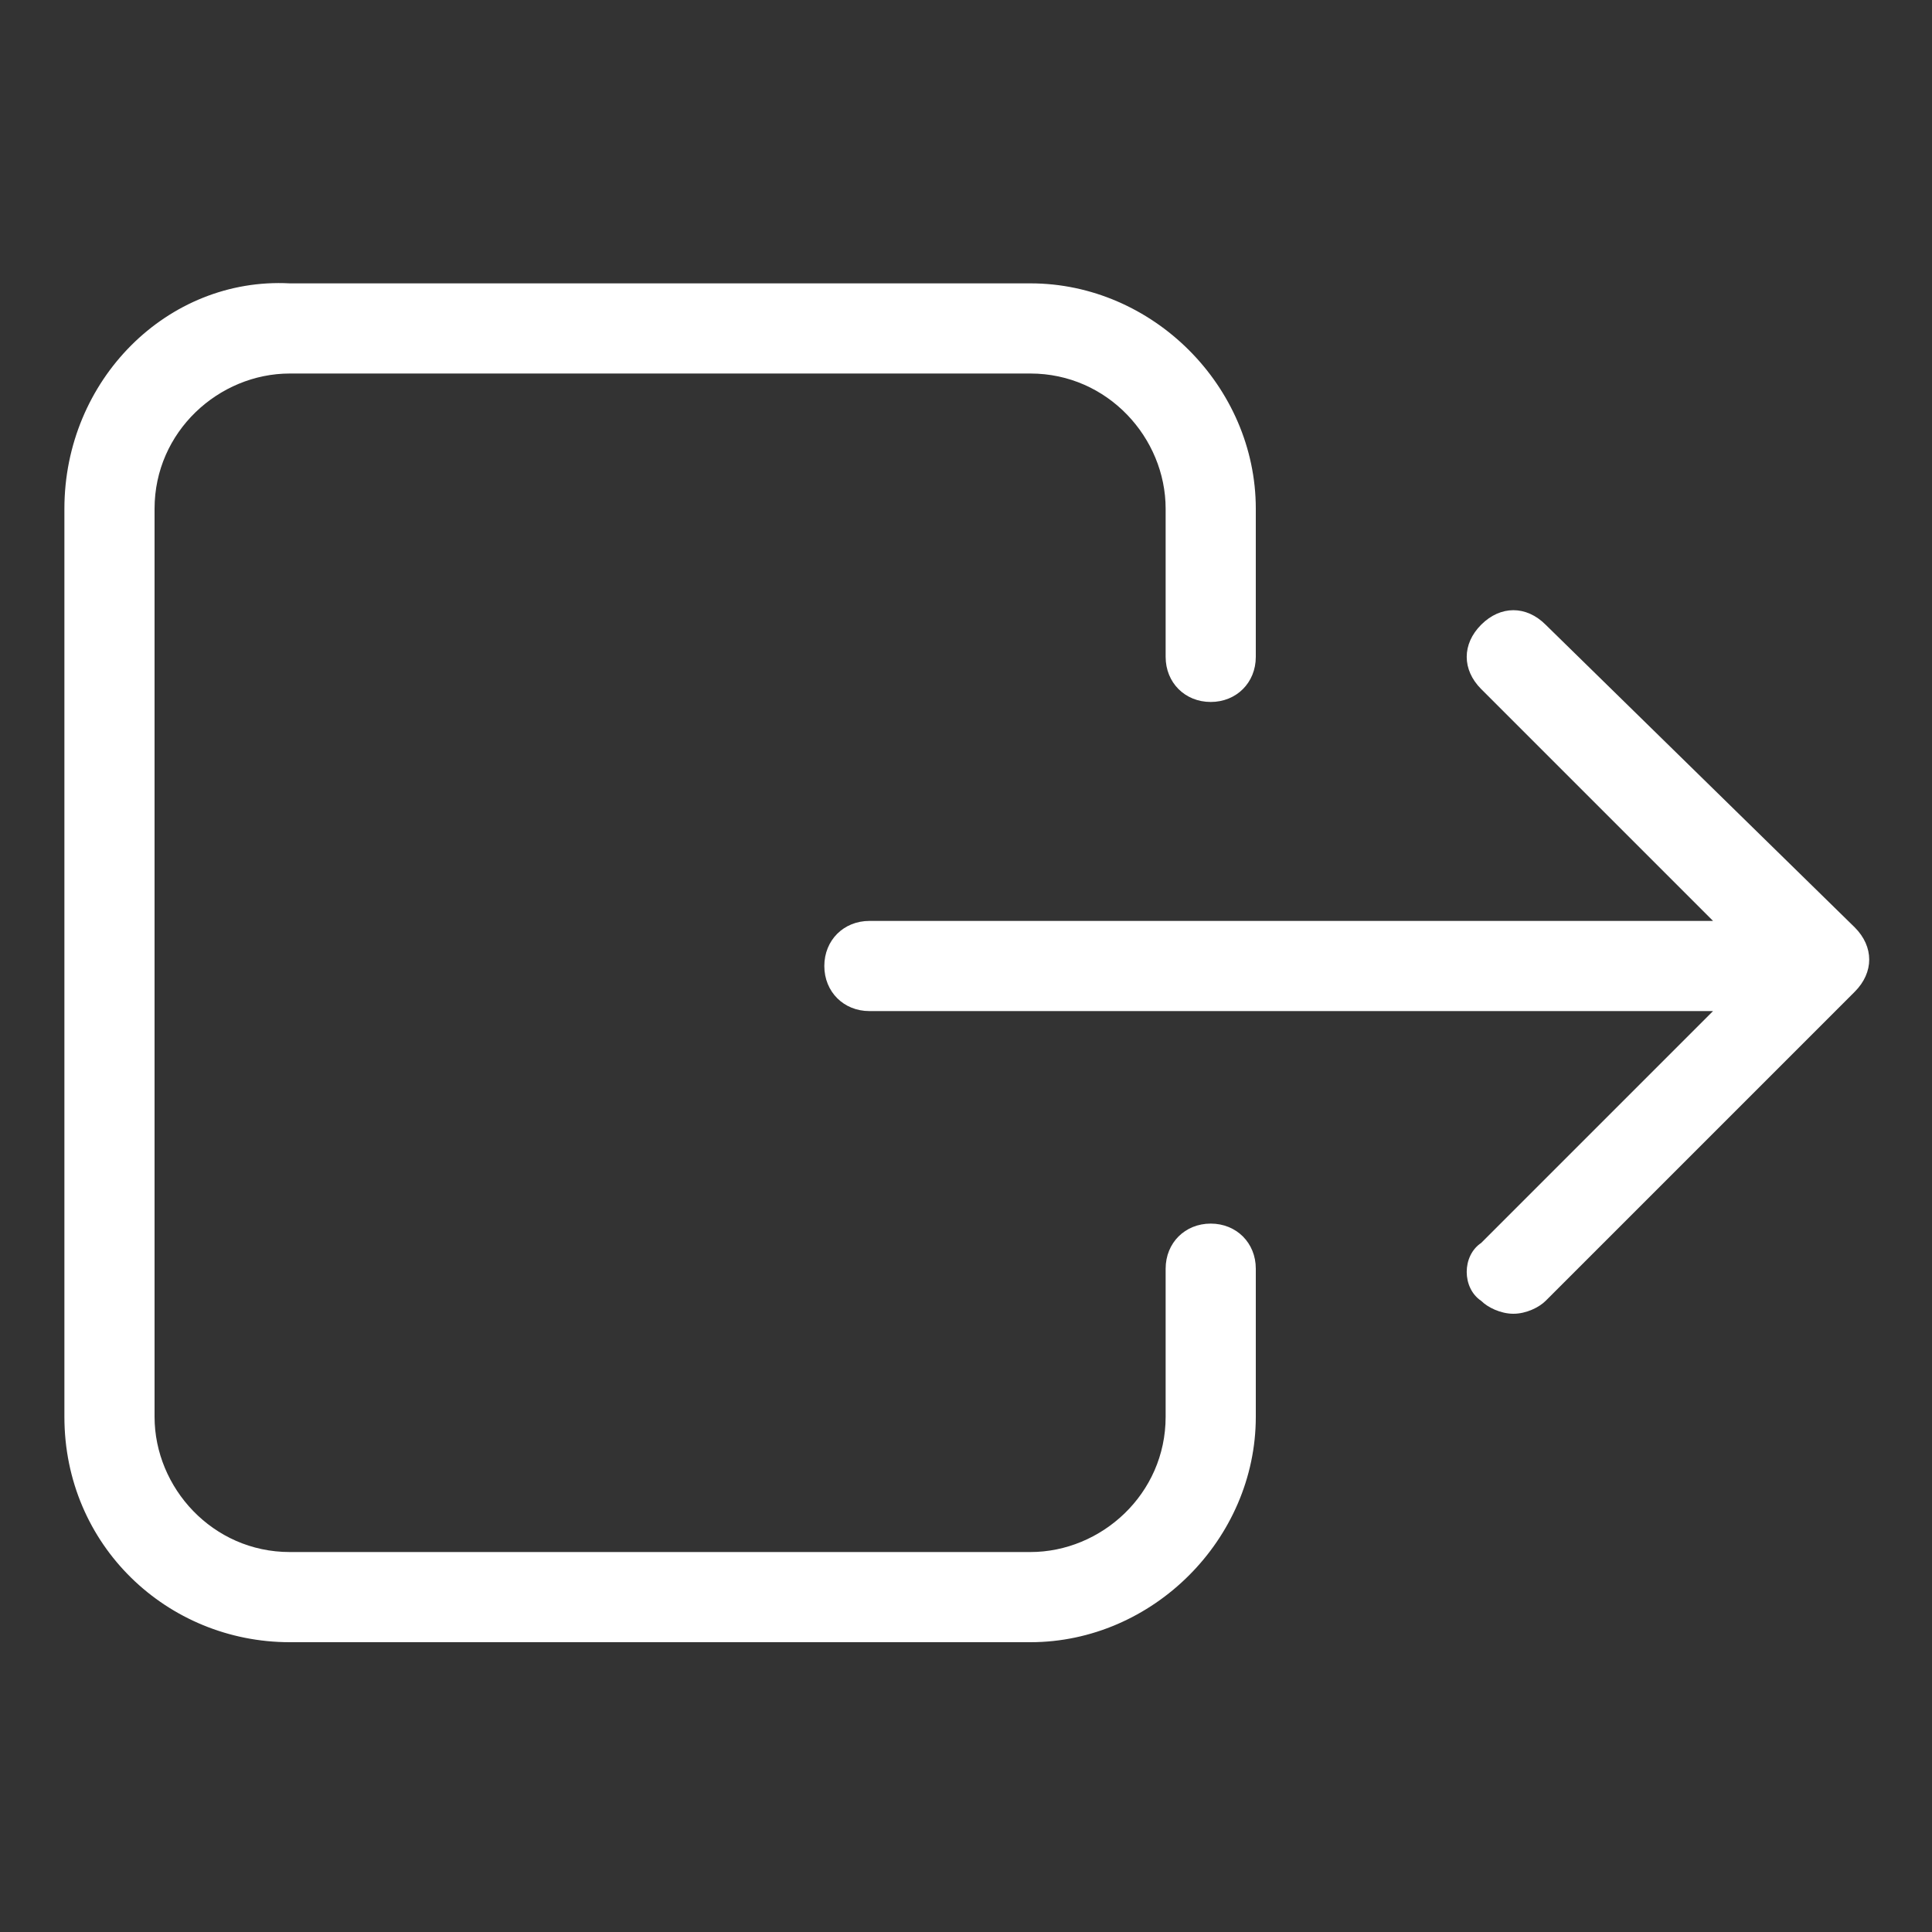 <?xml version="1.0" encoding="utf-8"?>
<!-- Generator: Adobe Illustrator 19.0.0, SVG Export Plug-In . SVG Version: 6.00 Build 0)  -->
<svg version="1.1" id="Layer_1" xmlns="http://www.w3.org/2000/svg" xmlns:xlink="http://www.w3.org/1999/xlink" x="0px" y="0px"
	 viewBox="0 0 30 30" style="enable-background:new 0 0 30 30;" xml:space="preserve">
<rect x="0" y="0" width="30" height="30" fill="#333333" stroke="none"/>
<style type="text/css">
	.st0{fill:#FFFFFF;}
</style>
<g>
	<g>
		<path class="st0" d="M1,7.9V22c0,2,1.6,3.5,3.5,3.5H16c1.9,0,3.5-1.6,3.5-3.5v-2.3c0-0.4-0.3-0.7-0.7-0.7s-0.7,0.3-0.7,0.7V22
			c0,1.2-1,2.1-2.1,2.1H4.5c-1.2,0-2.1-1-2.1-2.1V7.9c0-1.2,1-2.1,2.1-2.1H16c1.2,0,2.1,1,2.1,2.1v2.3c0,0.4,0.3,0.7,0.7,0.7
			c0.4,0,0.7-0.3,0.7-0.7V7.9c0-1.9-1.6-3.5-3.5-3.5H4.5C2.6,4.3,1,5.9,1,7.9L1,7.9z M1,7.9"/>
		<path class="st0" d="M23,20.2c0.1,0.1,0.3,0.2,0.5,0.2c0.2,0,0.4-0.1,0.5-0.2l4.8-4.8c0.3-0.3,0.3-0.7,0-1L24,9.7
			c-0.3-0.3-0.7-0.3-1,0c-0.3,0.3-0.3,0.7,0,1l3.6,3.6H13.5c-0.4,0-0.7,0.3-0.7,0.7c0,0.4,0.3,0.7,0.7,0.7h13.1L23,19.3
			C22.7,19.5,22.7,20,23,20.2L23,20.2z M23,20.2"/>
	</g>
</g>
</svg>
